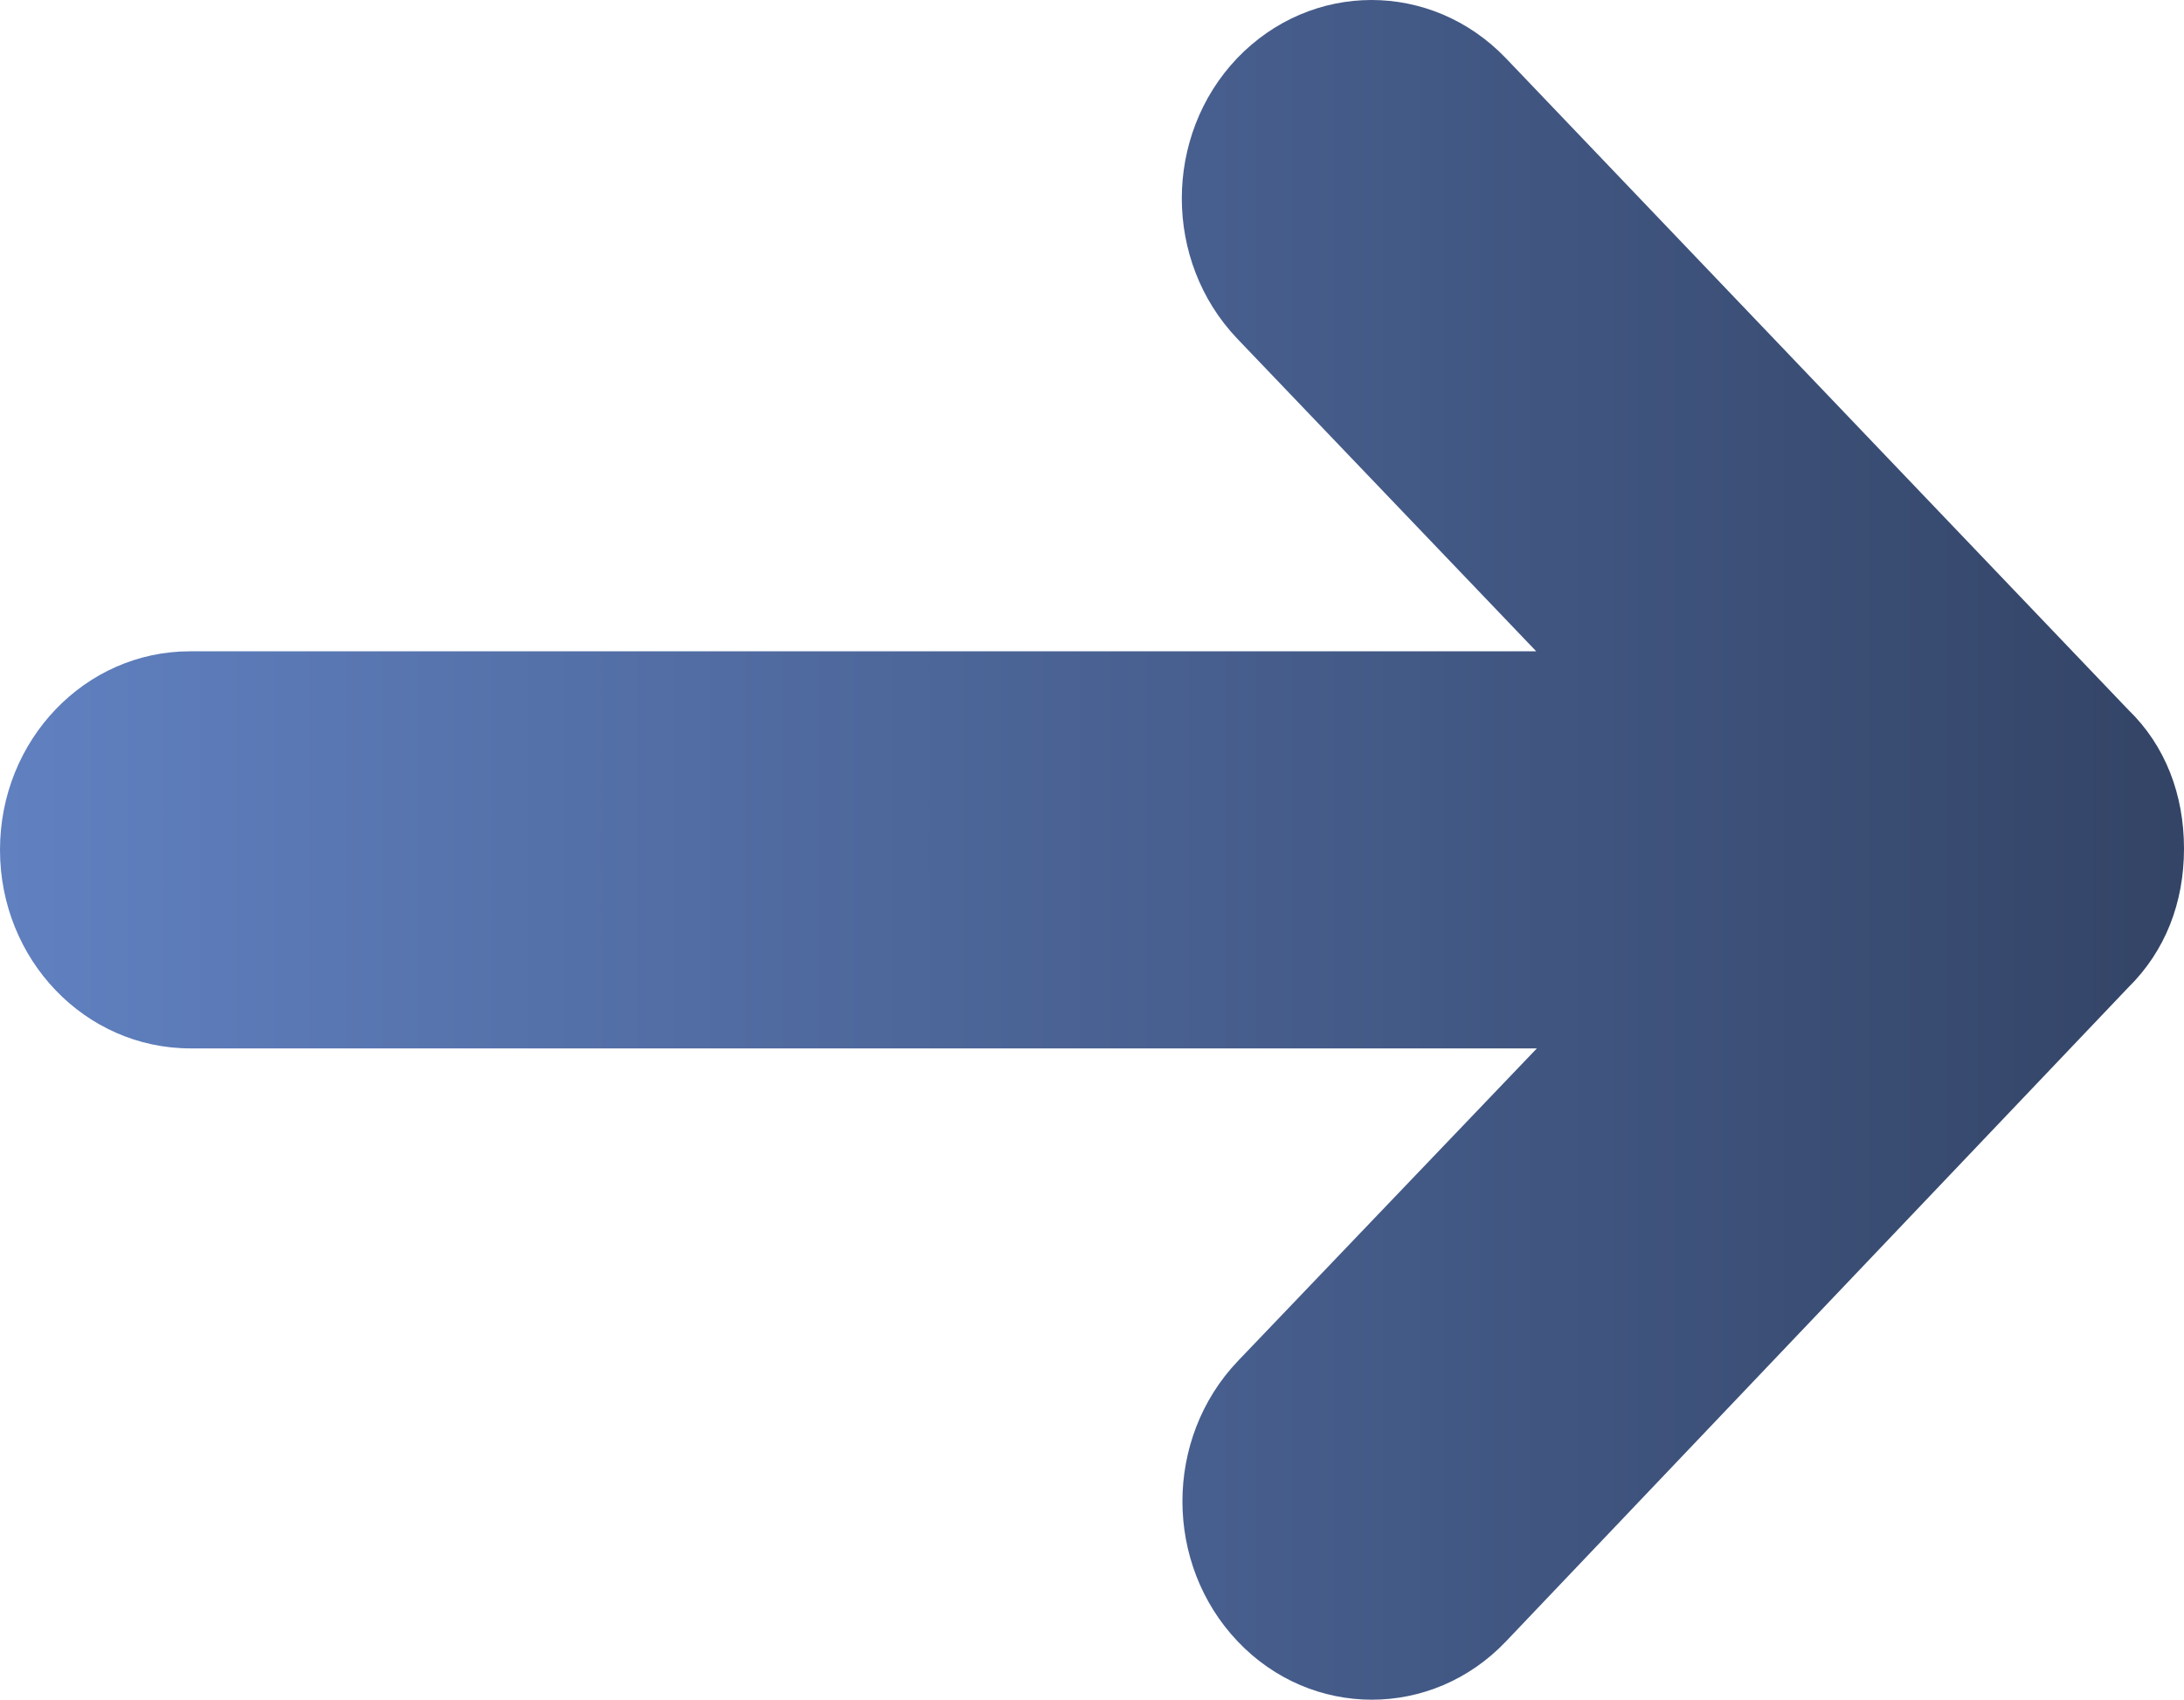 <?xml version="1.0" encoding="UTF-8" standalone="no"?>
<!-- Generator: Adobe Illustrator 16.2.1, SVG Export Plug-In . SVG Version: 6.00 Build 0)  -->

<svg
   xmlns:dc="http://purl.org/dc/elements/1.1/"
   xmlns:cc="http://creativecommons.org/ns#"
   xmlns:rdf="http://www.w3.org/1999/02/22-rdf-syntax-ns#"
   xmlns:svg="http://www.w3.org/2000/svg"
   xmlns="http://www.w3.org/2000/svg"
   xmlns:xlink="http://www.w3.org/1999/xlink"
   xmlns:sodipodi="http://sodipodi.sourceforge.net/DTD/sodipodi-0.dtd"
   xmlns:inkscape="http://www.inkscape.org/namespaces/inkscape"
   version="1.1"
   id="Layer_1"
   x="0px"
   y="0px"
   width="352"
   height="273.95"
   viewBox="0 0 352 273.95"
   xml:space="preserve"
   inkscape:version="0.91 r13725"
   sodipodi:docname="ionicons-arrow-right-c.svg"><defs
     id="defs3832"><linearGradient
       inkscape:collect="always"
       id="linearGradient3836"><stop
         style="stop-color:#6080c0;stop-opacity:1"
         offset="0"
         id="stop3838" /><stop
         style="stop-color:#334466;stop-opacity:1"
         offset="1"
         id="stop3840" /></linearGradient><linearGradient
       inkscape:collect="always"
       xlink:href="#linearGradient3836"
       id="linearGradient3842"
       x1="80"
       y1="256"
       x2="432"
       y2="256"
       gradientUnits="userSpaceOnUse"
       gradientTransform="translate(-80,-119.025)" /></defs><sodipodi:namedview
     pagecolor="#ffffff"
     bordercolor="#666666"
     borderopacity="1"
     objecttolerance="10"
     gridtolerance="10"
     guidetolerance="10"
     inkscape:pageopacity="0"
     inkscape:pageshadow="2"
     inkscape:window-width="1553"
     inkscape:window-height="880"
     id="namedview3830"
     showgrid="false"
     fit-margin-top="0"
     fit-margin-left="0"
     fit-margin-right="0"
     fit-margin-bottom="0"
     inkscape:zoom="1.3339844"
     inkscape:cx="151.48214"
     inkscape:cy="106.75079"
     inkscape:window-x="45"
     inkscape:window-y="-3"
     inkscape:window-maximized="1"
     inkscape:current-layer="Layer_1" /><path
     d="M 242.7,9.375 343,114.375 c 6,5.8 9,13.7 9,22.4 0,8.7 -3,16.5 -9,22.4 l -100.3,105.4 c -11.9,12.5 -31.3,12.5 -43.2,0 -11.9,-12.5 -11.9,-32.7 0,-45.2 l 48.2,-50.4 -217,0 c -17,0 -30.7,-14.3 -30.7,-32 0,-17.7 13.7,-32 30.6,-32 l 217,0 -48.2,-50.4 c -11.9,-12.5 -11.9,-32.7 0,-45.2 12,-12.5 31.3,-12.5 43.3,0 z"
     id="path3828"
     style="fill:url(#linearGradient3842)"
     inkscape:connector-curvature="0" /></svg>